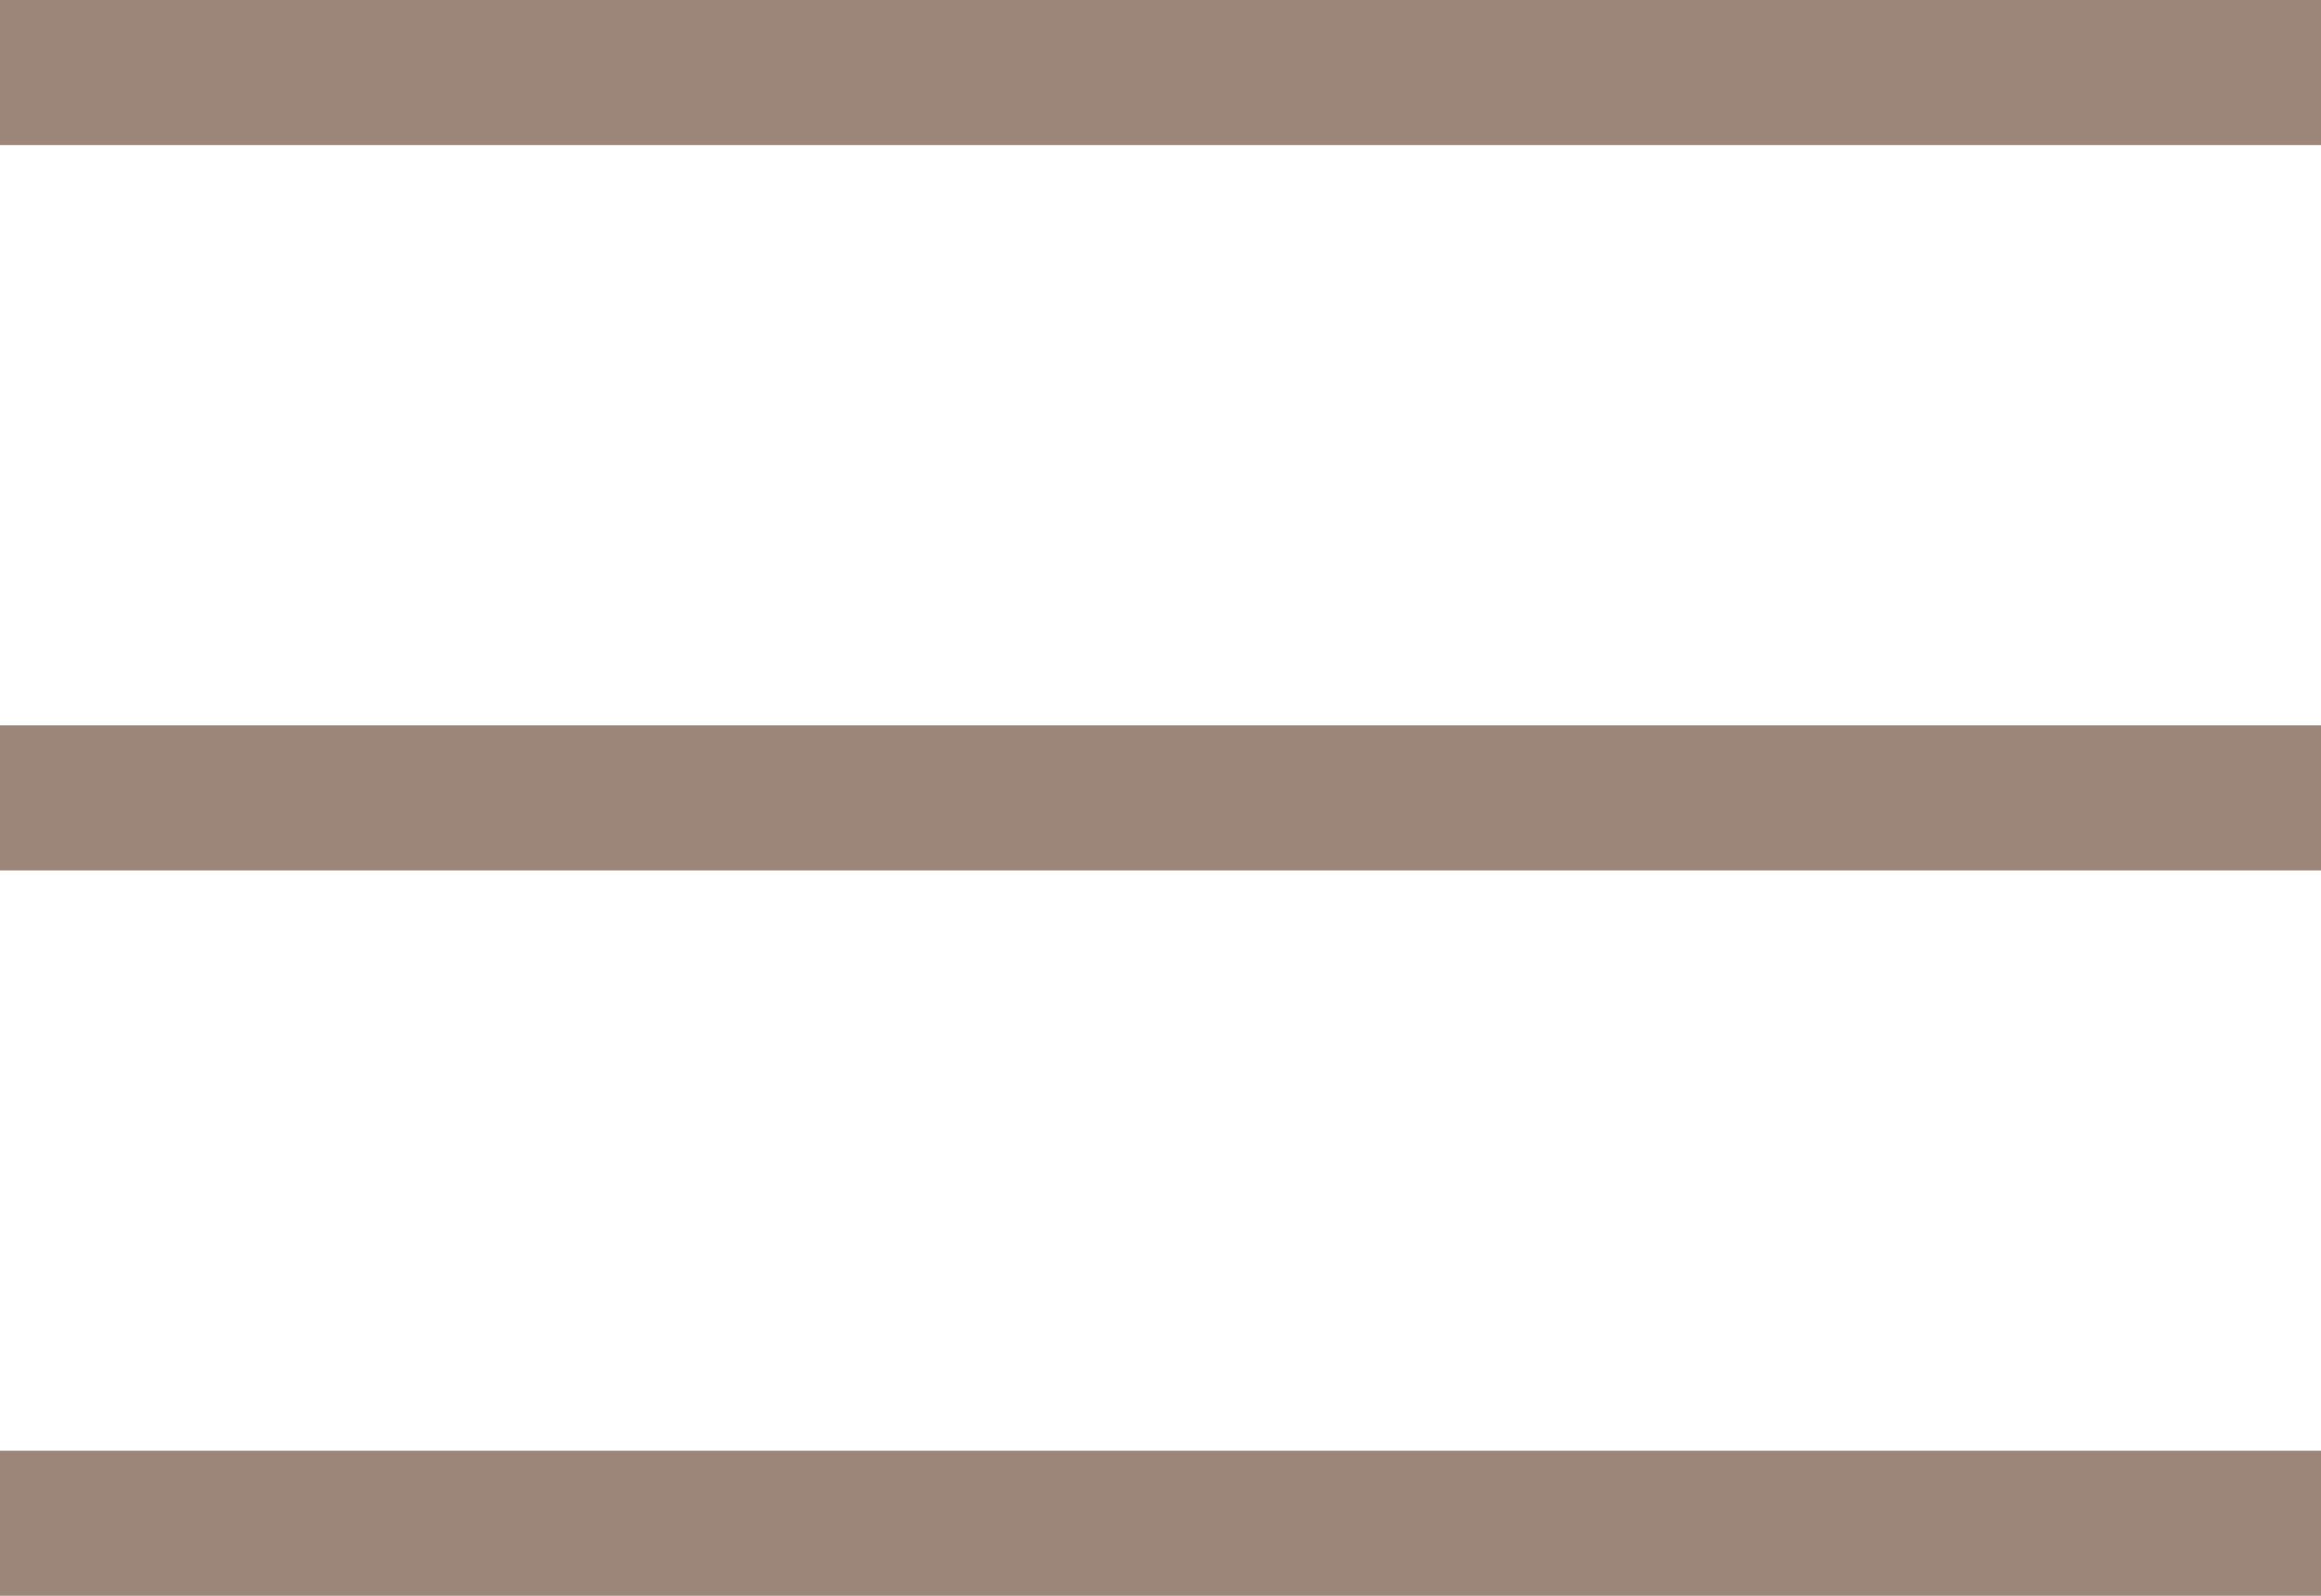 <svg width="16" height="11" viewBox="0 0 16 11" fill="none" xmlns="http://www.w3.org/2000/svg">
<line x1="-4.37114e-08" y1="0.5" x2="16" y2="0.5" stroke="#9C8679"/>
<line y1="5.5" x2="16" y2="5.5" stroke="#9C8679"/>
<line x1="-4.37114e-08" y1="10.5" x2="16" y2="10.5" stroke="#9C8679"/>
</svg>
